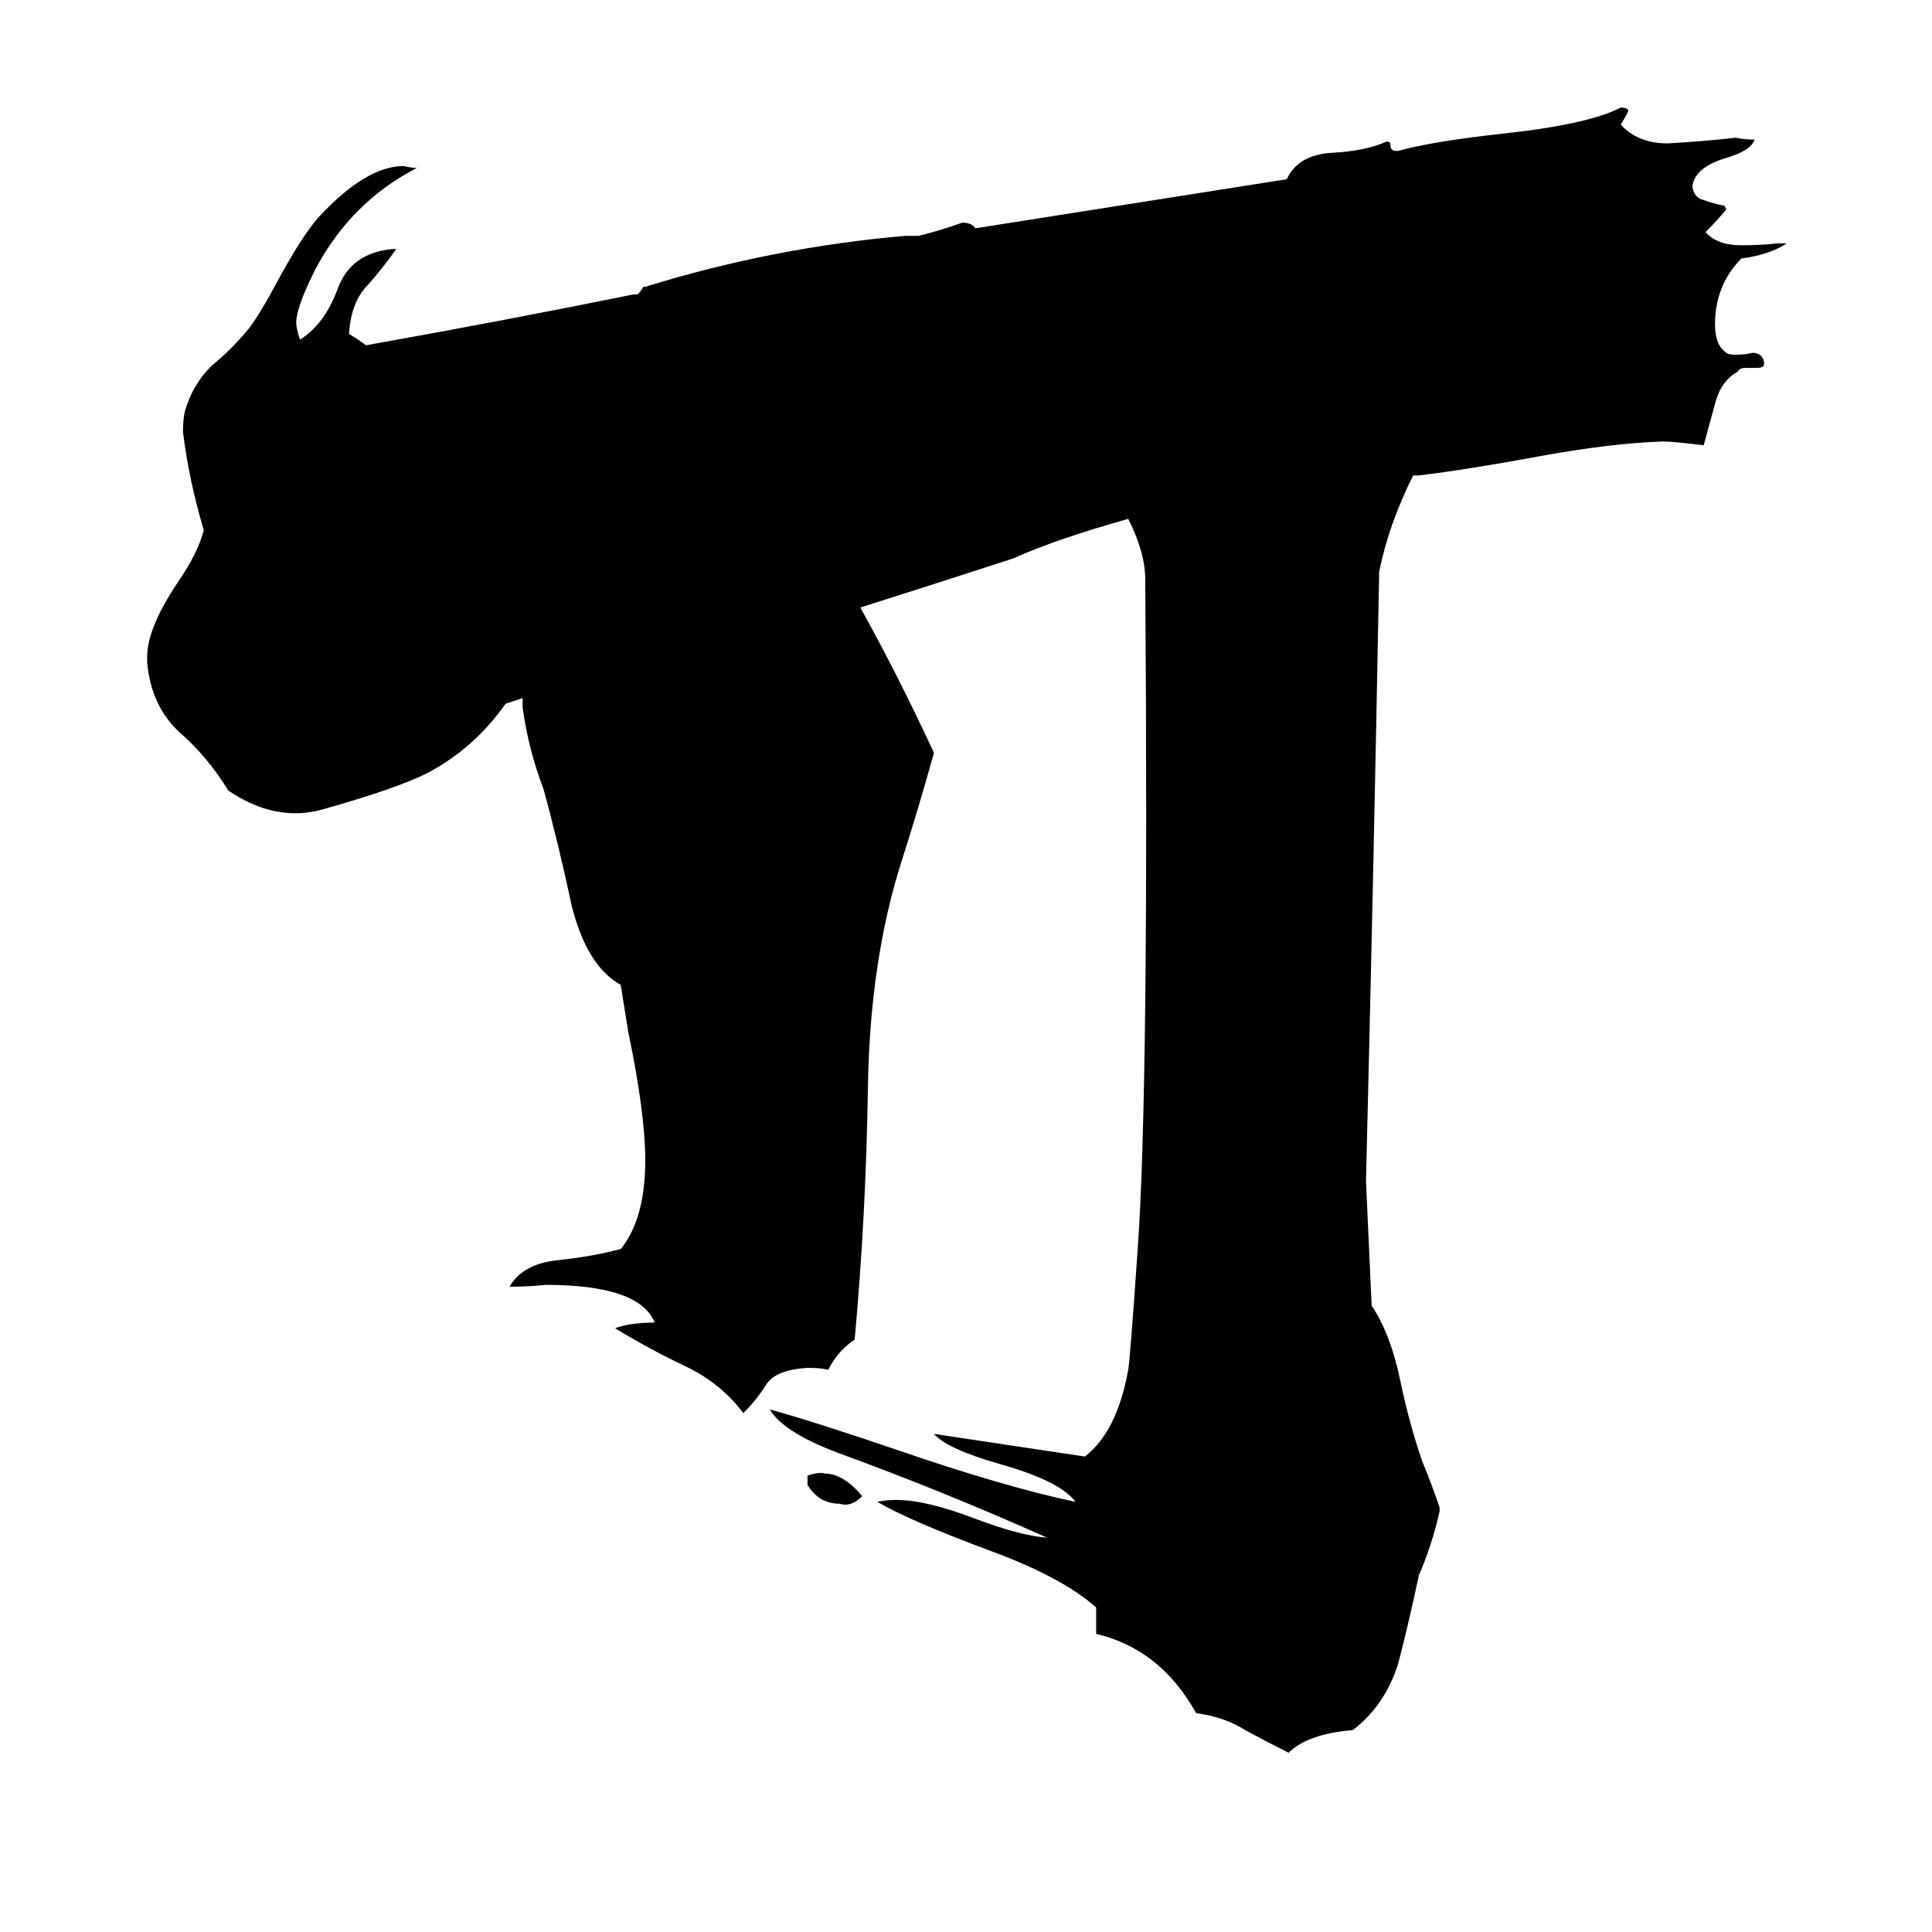 <svg xmlns="http://www.w3.org/2000/svg" viewBox="0 -800 1024 1024">
	<path fill="#000000" d="M428 -13V-18Q435 -20 437 -19Q447 -19 457 -7Q451 -1 445 -3Q434 -3 428 -13ZM749 -548Q736 -522 731 -497Q728 -335 724 -174L727 -108Q737 -93 742 -69Q747 -45 754 -25Q759 -13 763 -1V1Q759 19 752 35Q747 59 741 82Q734 104 717 117Q693 119 683 129Q671 123 660 117Q649 110 634 108Q615 74 581 66V52Q563 36 525 22Q482 6 465 -4Q469 -5 475 -5Q491 -5 517 5Q541 14 555 15Q499 -10 444 -30Q415 -41 408 -53Q433 -46 474 -32Q532 -12 570 -4Q562 -15 530 -24Q502 -32 495 -40Q535 -34 575 -28Q592 -41 598 -74Q599 -80 603 -138Q609 -221 607 -493Q607 -507 598 -525Q559 -514 537 -504Q497 -491 456 -478Q476 -442 495 -401Q487 -372 478 -344Q461 -291 460 -223Q459 -156 453 -90Q444 -84 439 -74Q435 -75 428 -75Q411 -74 406 -66Q401 -58 394 -51Q382 -67 363 -76Q344 -85 326 -96Q334 -99 347 -99Q339 -119 289 -119Q280 -118 270 -118Q277 -130 295 -132Q314 -134 329 -138Q342 -154 342 -185Q342 -210 333 -253L329 -278Q311 -288 303 -320Q296 -353 288 -382Q280 -403 277 -425Q277 -427 277 -430L268 -427Q251 -403 226 -390Q210 -382 171 -371Q146 -364 121 -381Q110 -399 95 -412Q80 -426 78 -449V-452Q78 -467 94 -491Q105 -507 108 -519Q100 -546 97 -571Q97 -578 98 -582Q102 -596 112 -606Q123 -615 132 -626Q138 -634 146 -649Q160 -675 169 -685Q194 -712 214 -712Q218 -711 221 -711Q186 -693 167 -657Q157 -637 157 -629Q157 -626 159 -620Q172 -628 179 -647Q186 -666 208 -668H210Q203 -658 195 -649Q186 -640 185 -623Q190 -620 194 -617Q267 -630 336 -644H338Q340 -646 341 -648H342Q410 -669 480 -675H487Q499 -678 510 -682Q515 -682 517 -679L682 -705Q688 -718 706 -719Q724 -720 735 -725Q737 -725 737 -723Q737 -720 740 -720H741Q759 -725 795 -729Q842 -734 859 -743Q863 -743 863 -741Q861 -737 859 -734Q868 -724 884 -724Q902 -725 920 -727Q925 -726 930 -726Q928 -720 914 -716Q898 -711 897 -701Q898 -695 903 -694Q908 -692 914 -691L915 -689Q910 -683 904 -677Q910 -670 923 -670Q933 -670 942 -671H947Q938 -665 923 -663Q909 -649 909 -628Q909 -617 915 -613Q916 -612 920 -612Q925 -612 929 -613Q934 -613 935 -608V-607Q935 -605 931 -605H925Q922 -605 921 -603Q912 -598 909 -586Q906 -575 903 -564Q887 -566 881 -566Q853 -565 815 -558Q777 -551 752 -548Z"/>
</svg>